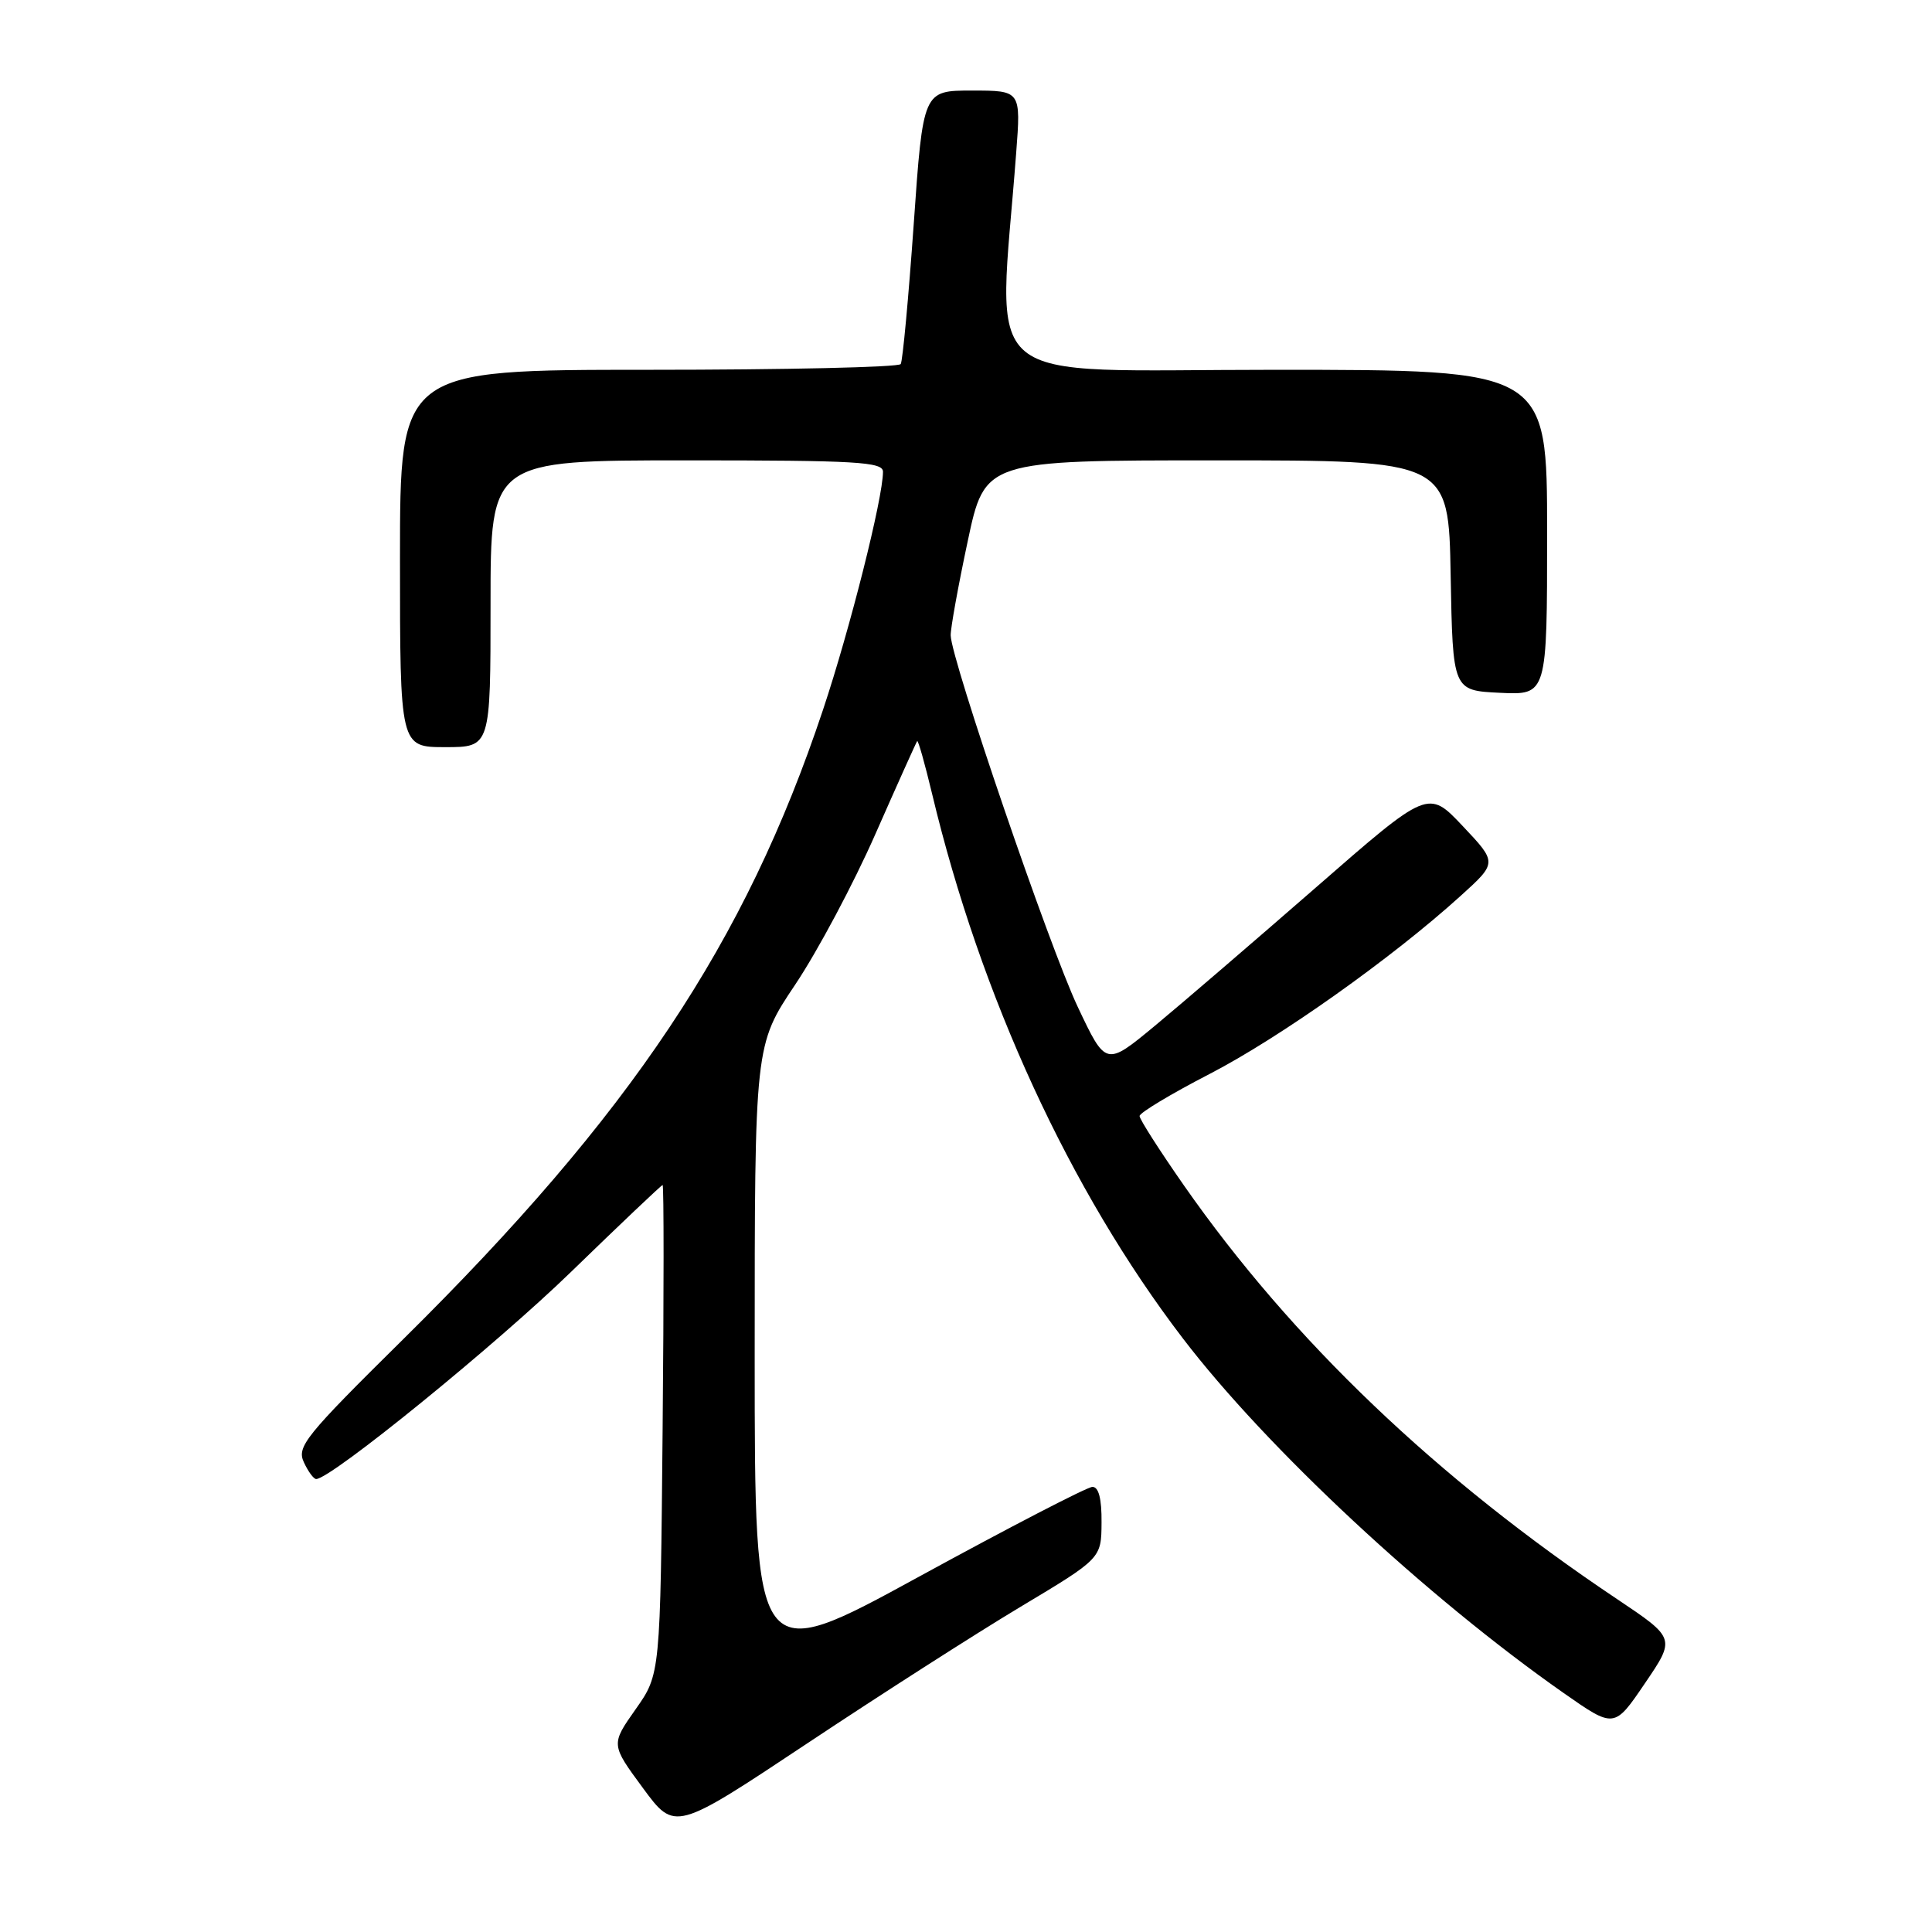 <?xml version="1.0" encoding="UTF-8" standalone="no"?>
<!DOCTYPE svg PUBLIC "-//W3C//DTD SVG 1.1//EN" "http://www.w3.org/Graphics/SVG/1.1/DTD/svg11.dtd" >
<svg xmlns="http://www.w3.org/2000/svg" xmlns:xlink="http://www.w3.org/1999/xlink" version="1.1" viewBox="0 0 256 256">
 <g >
 <path fill="currentColor"
d=" M 135.21 212.92 C 145.93 206.50 145.93 206.50 145.96 201.75 C 145.99 198.59 145.58 197.01 144.75 197.02 C 144.06 197.03 133.71 202.39 121.75 208.93 C 100.00 220.82 100.00 220.82 100.00 179.65 C 100.00 138.48 100.00 138.48 105.38 130.45 C 108.34 126.03 113.13 117.04 116.02 110.46 C 118.92 103.88 121.40 98.37 121.53 98.20 C 121.66 98.04 122.55 101.19 123.51 105.20 C 129.92 132.03 141.76 157.74 156.71 177.31 C 167.82 191.86 189.02 211.61 207.20 224.34 C 213.90 229.03 213.90 229.03 217.96 223.05 C 222.02 217.08 222.02 217.08 214.26 211.88 C 190.38 195.91 171.20 177.59 156.88 157.08 C 153.65 152.45 151.00 148.31 151.00 147.88 C 151.00 147.45 155.16 144.95 160.25 142.32 C 169.51 137.54 184.44 126.96 193.55 118.70 C 198.40 114.31 198.40 114.31 193.82 109.46 C 189.24 104.61 189.24 104.61 174.37 117.59 C 166.19 124.72 156.58 132.98 153.02 135.93 C 146.53 141.30 146.53 141.30 142.80 133.40 C 139.06 125.50 126.03 87.39 125.97 84.19 C 125.95 83.26 126.96 77.66 128.22 71.75 C 130.50 61.00 130.50 61.00 161.22 61.00 C 191.95 61.00 191.95 61.00 192.22 76.25 C 192.50 91.50 192.50 91.50 198.75 91.80 C 205.00 92.10 205.00 92.10 205.00 70.55 C 205.00 49.00 205.00 49.00 168.86 49.00 C 128.67 49.00 132.26 52.02 134.65 20.25 C 135.28 12.00 135.28 12.00 128.79 12.00 C 122.31 12.00 122.31 12.00 121.07 29.74 C 120.38 39.50 119.61 47.82 119.35 48.24 C 119.09 48.66 104.06 49.00 85.94 49.00 C 53.00 49.00 53.00 49.00 53.00 74.00 C 53.00 99.00 53.00 99.00 59.00 99.00 C 65.00 99.00 65.00 99.00 65.00 80.00 C 65.00 61.00 65.00 61.00 91.00 61.00 C 113.53 61.00 117.00 61.20 117.00 62.51 C 117.00 65.98 112.64 83.31 109.05 94.06 C 98.75 124.94 83.60 147.65 53.38 177.50 C 40.44 190.28 39.30 191.70 40.26 193.75 C 40.83 194.99 41.57 195.99 41.90 195.98 C 43.91 195.93 65.74 178.18 75.69 168.51 C 82.19 162.20 87.64 157.03 87.80 157.02 C 87.97 157.01 87.97 171.59 87.80 189.42 C 87.50 221.84 87.50 221.84 84.22 226.49 C 80.94 231.15 80.94 231.15 85.18 236.91 C 89.42 242.67 89.42 242.67 106.96 231.01 C 116.61 224.59 129.32 216.45 135.21 212.92 Z "/>
</g>
</svg>